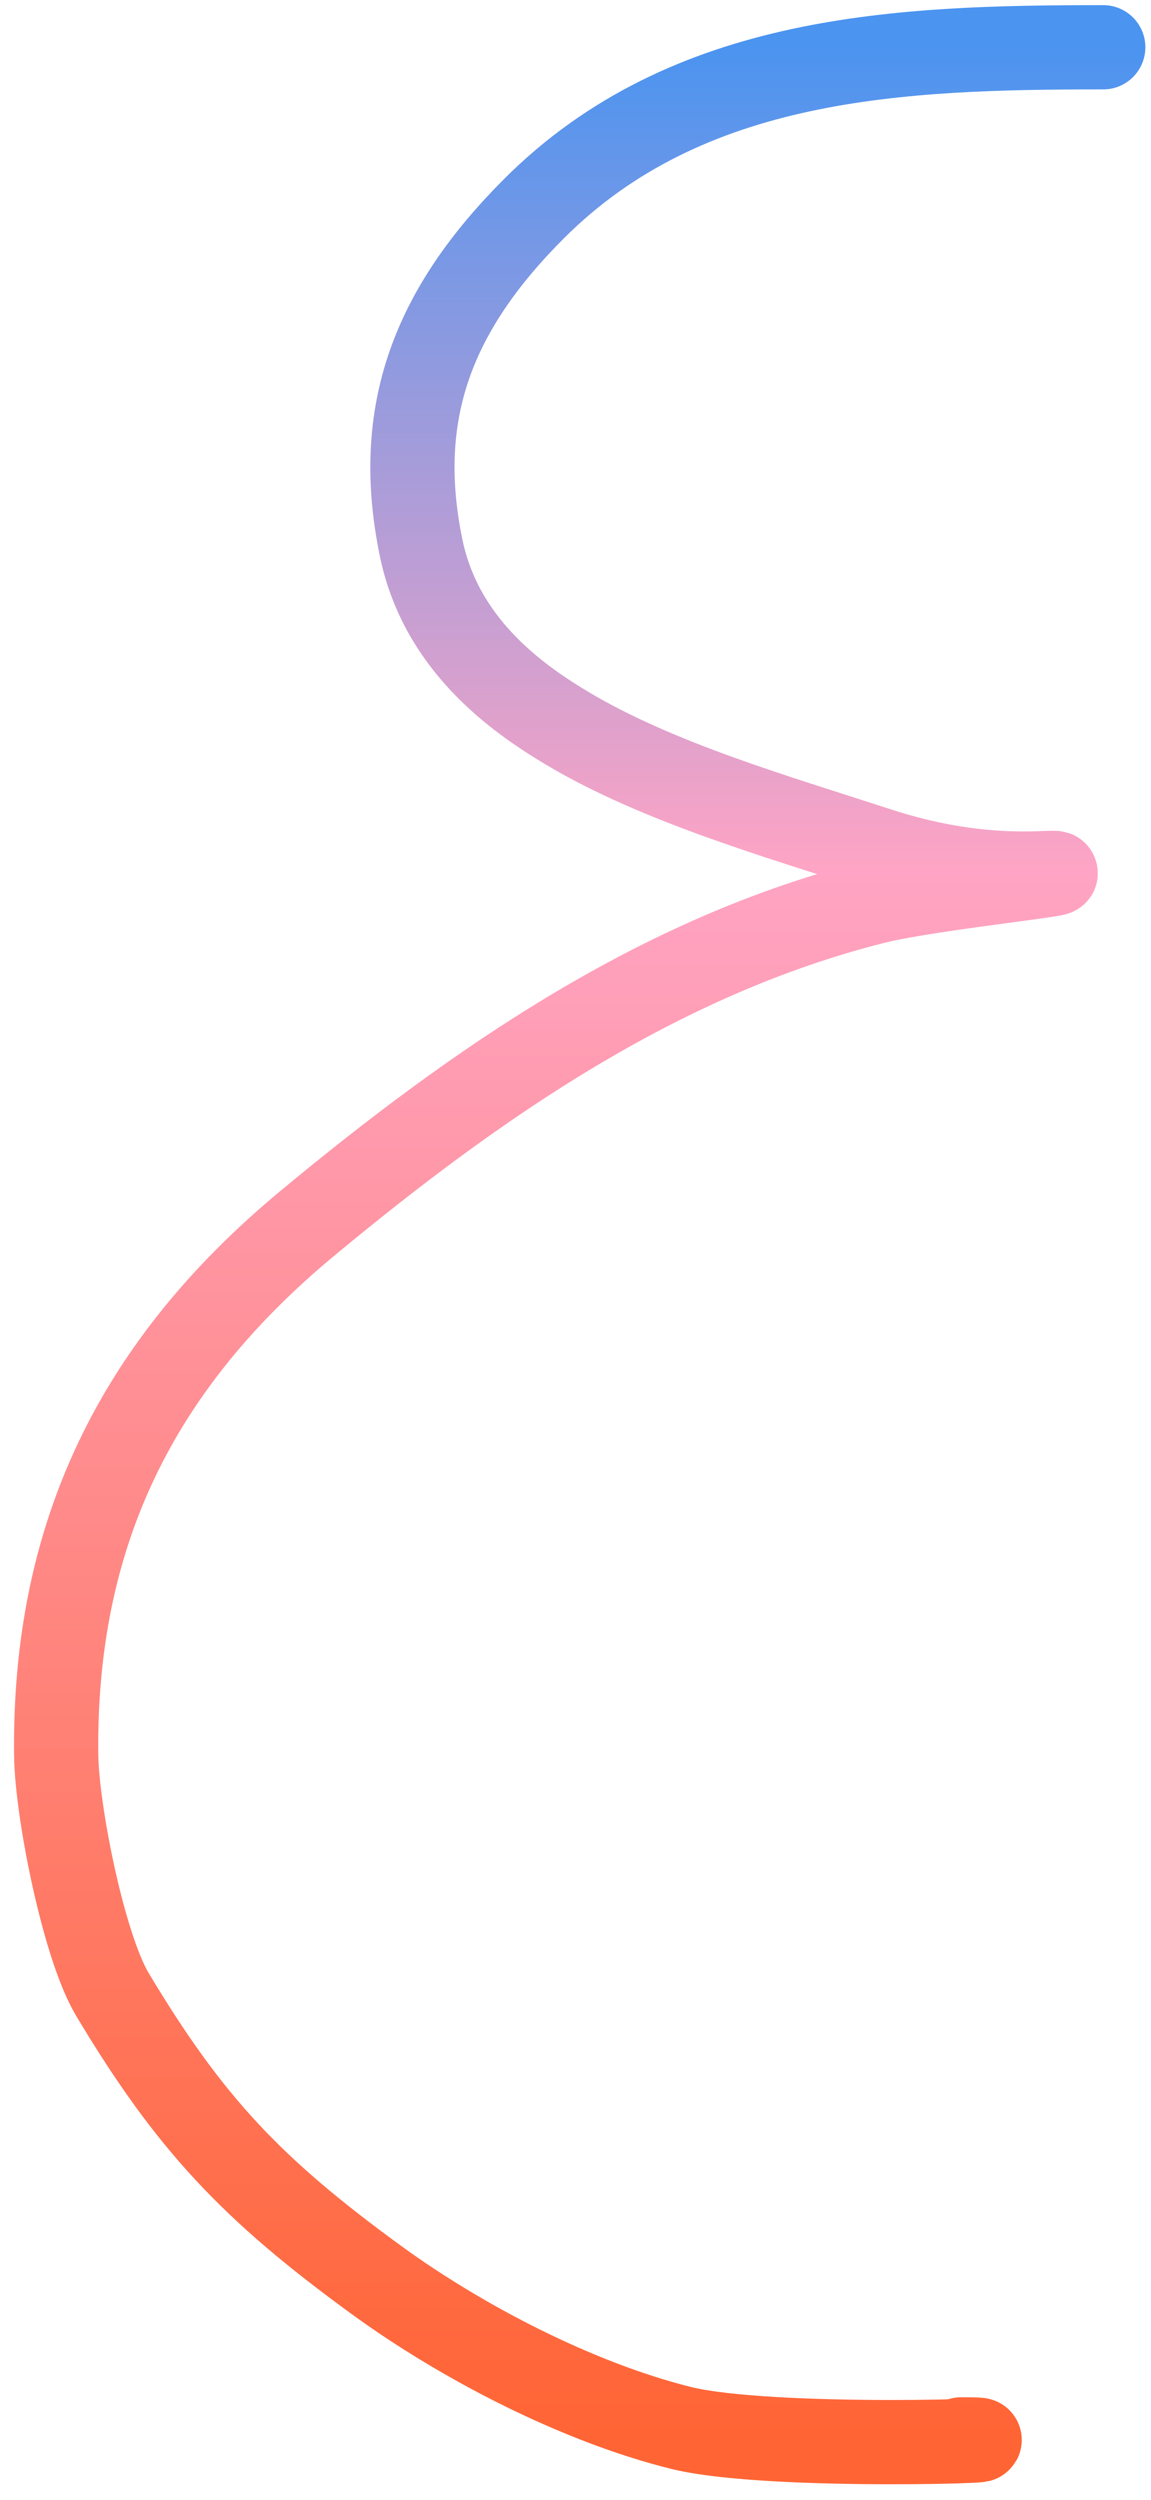 <svg width="41" height="89" viewBox="0 0 41 89" fill="none" xmlns="http://www.w3.org/2000/svg">
<path d="M39.299 1.683C32.108 1.683 24.505 1.946 19.022 7.428C15.454 10.996 14 14.653 15 19.5C15.702 22.904 18.335 24.817 20.224 25.94C23.433 27.849 27.647 29.06 31.207 30.221C33.304 30.905 35.207 31.171 37.196 31.085C39.225 30.996 33.159 31.606 31.188 32.099C23.509 34.018 16.951 38.572 10.949 43.551C4.873 48.591 1.905 54.628 2.002 62.5C2.027 64.478 2.974 69.28 4.002 71C6.757 75.609 8.989 77.95 13.39 81.157C16.443 83.383 20.556 85.512 24.242 86.433C27.474 87.241 37.562 86.846 34.23 86.846" stroke="url(#paint0_linear_3_202)" stroke-width="3" stroke-linecap="round"/>
<defs>
<linearGradient id="paint0_linear_3_202" x1="20.371" y1="1.683" x2="20.371" y2="86.943" gradientUnits="userSpaceOnUse">
<stop stop-color="#4B94F0"/>
<stop offset="0.344" stop-color="#FFA4C4"/>
<stop offset="1" stop-color="#FF6434"/>
</linearGradient>
</defs>
</svg>
